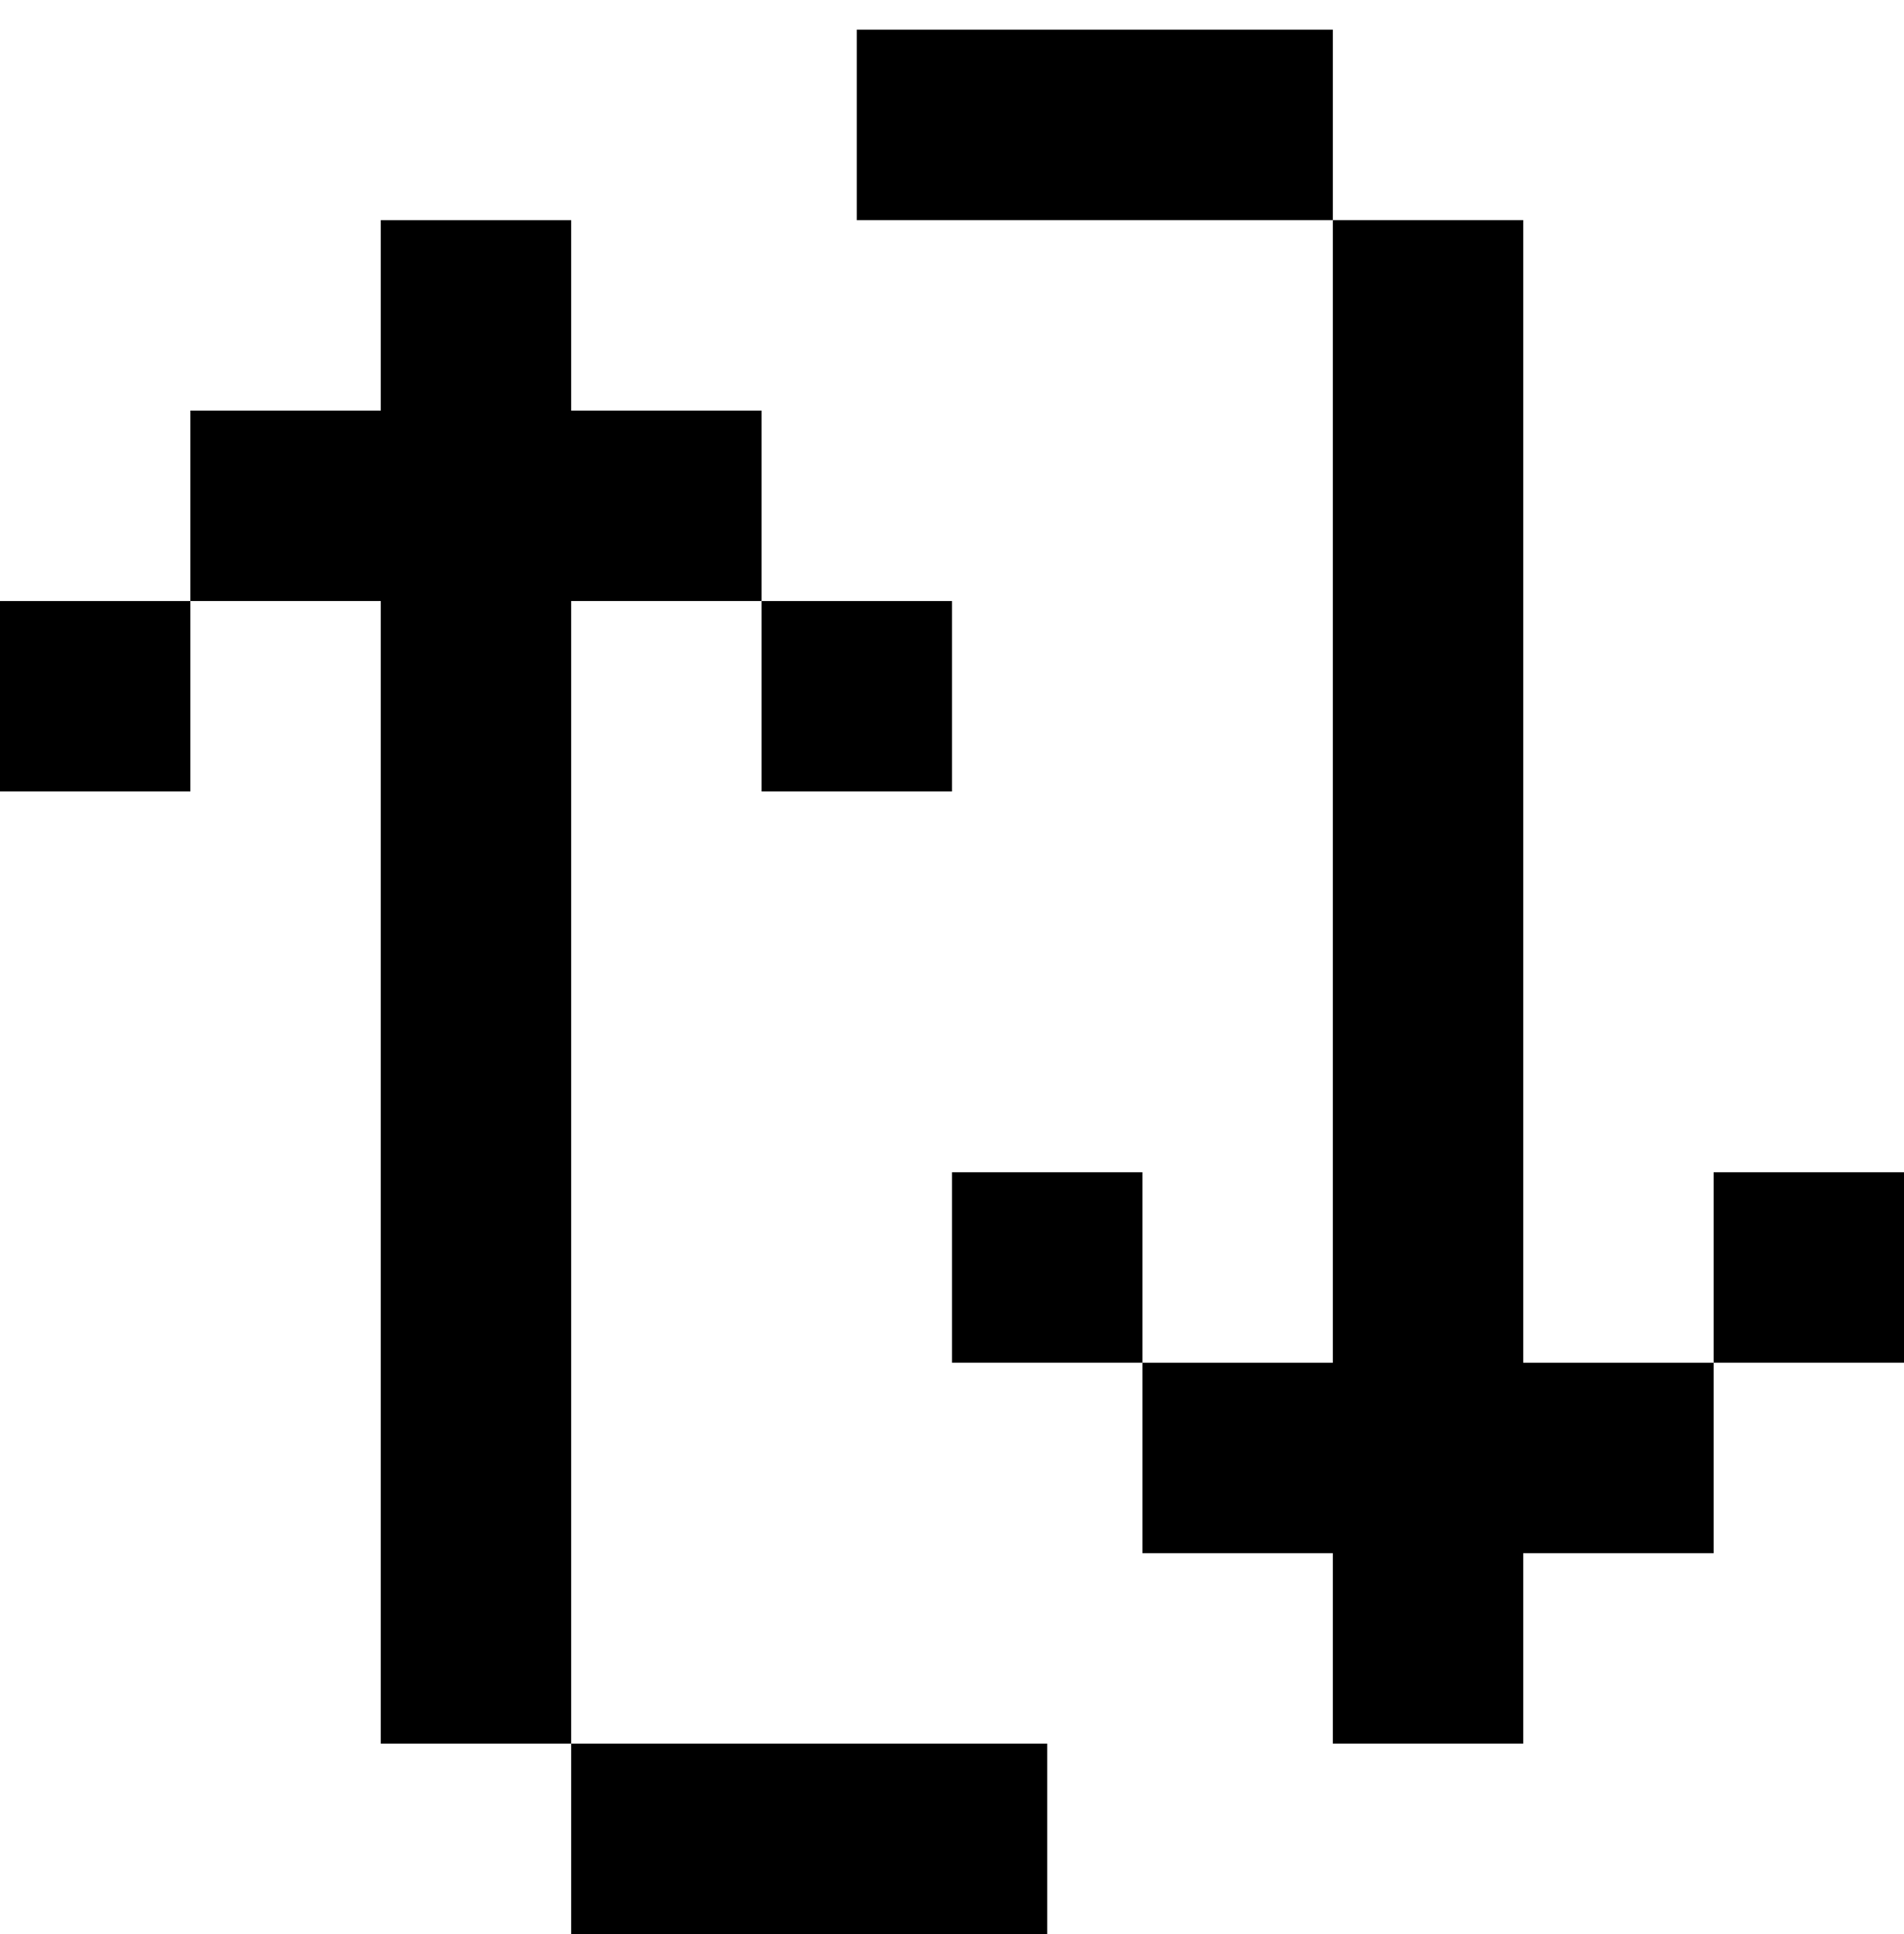 <svg width="64" height="65" viewBox="0 0 64 65" fill="none" xmlns="http://www.w3.org/2000/svg">
<path id="Union" fill-rule="evenodd" clip-rule="evenodd" d="M0 20.2L0 26.6H6.4V20.2H0ZM6.4 13.799L6.4 20.199H12.8L12.8 58.6H19.2L19.2 20.199H25.6V13.799H19.2V7.4H12.8V13.799H6.4ZM25.6 26.6V20.2H32V26.6H25.6ZM19.2 65V58.6H35.2V65H19.2ZM57.6 52.2V45.8H51.2V7.398H44.8V45.8H38.4V52.2H44.8V58.598H51.2V52.2H57.6ZM64 39.398V45.798H57.6V39.398H64ZM38.4 45.798V39.398H32V45.798H38.4ZM44.8 7.398L44.8 0.998H28.8V7.398H44.8Z" fill="black"/>
</svg>
